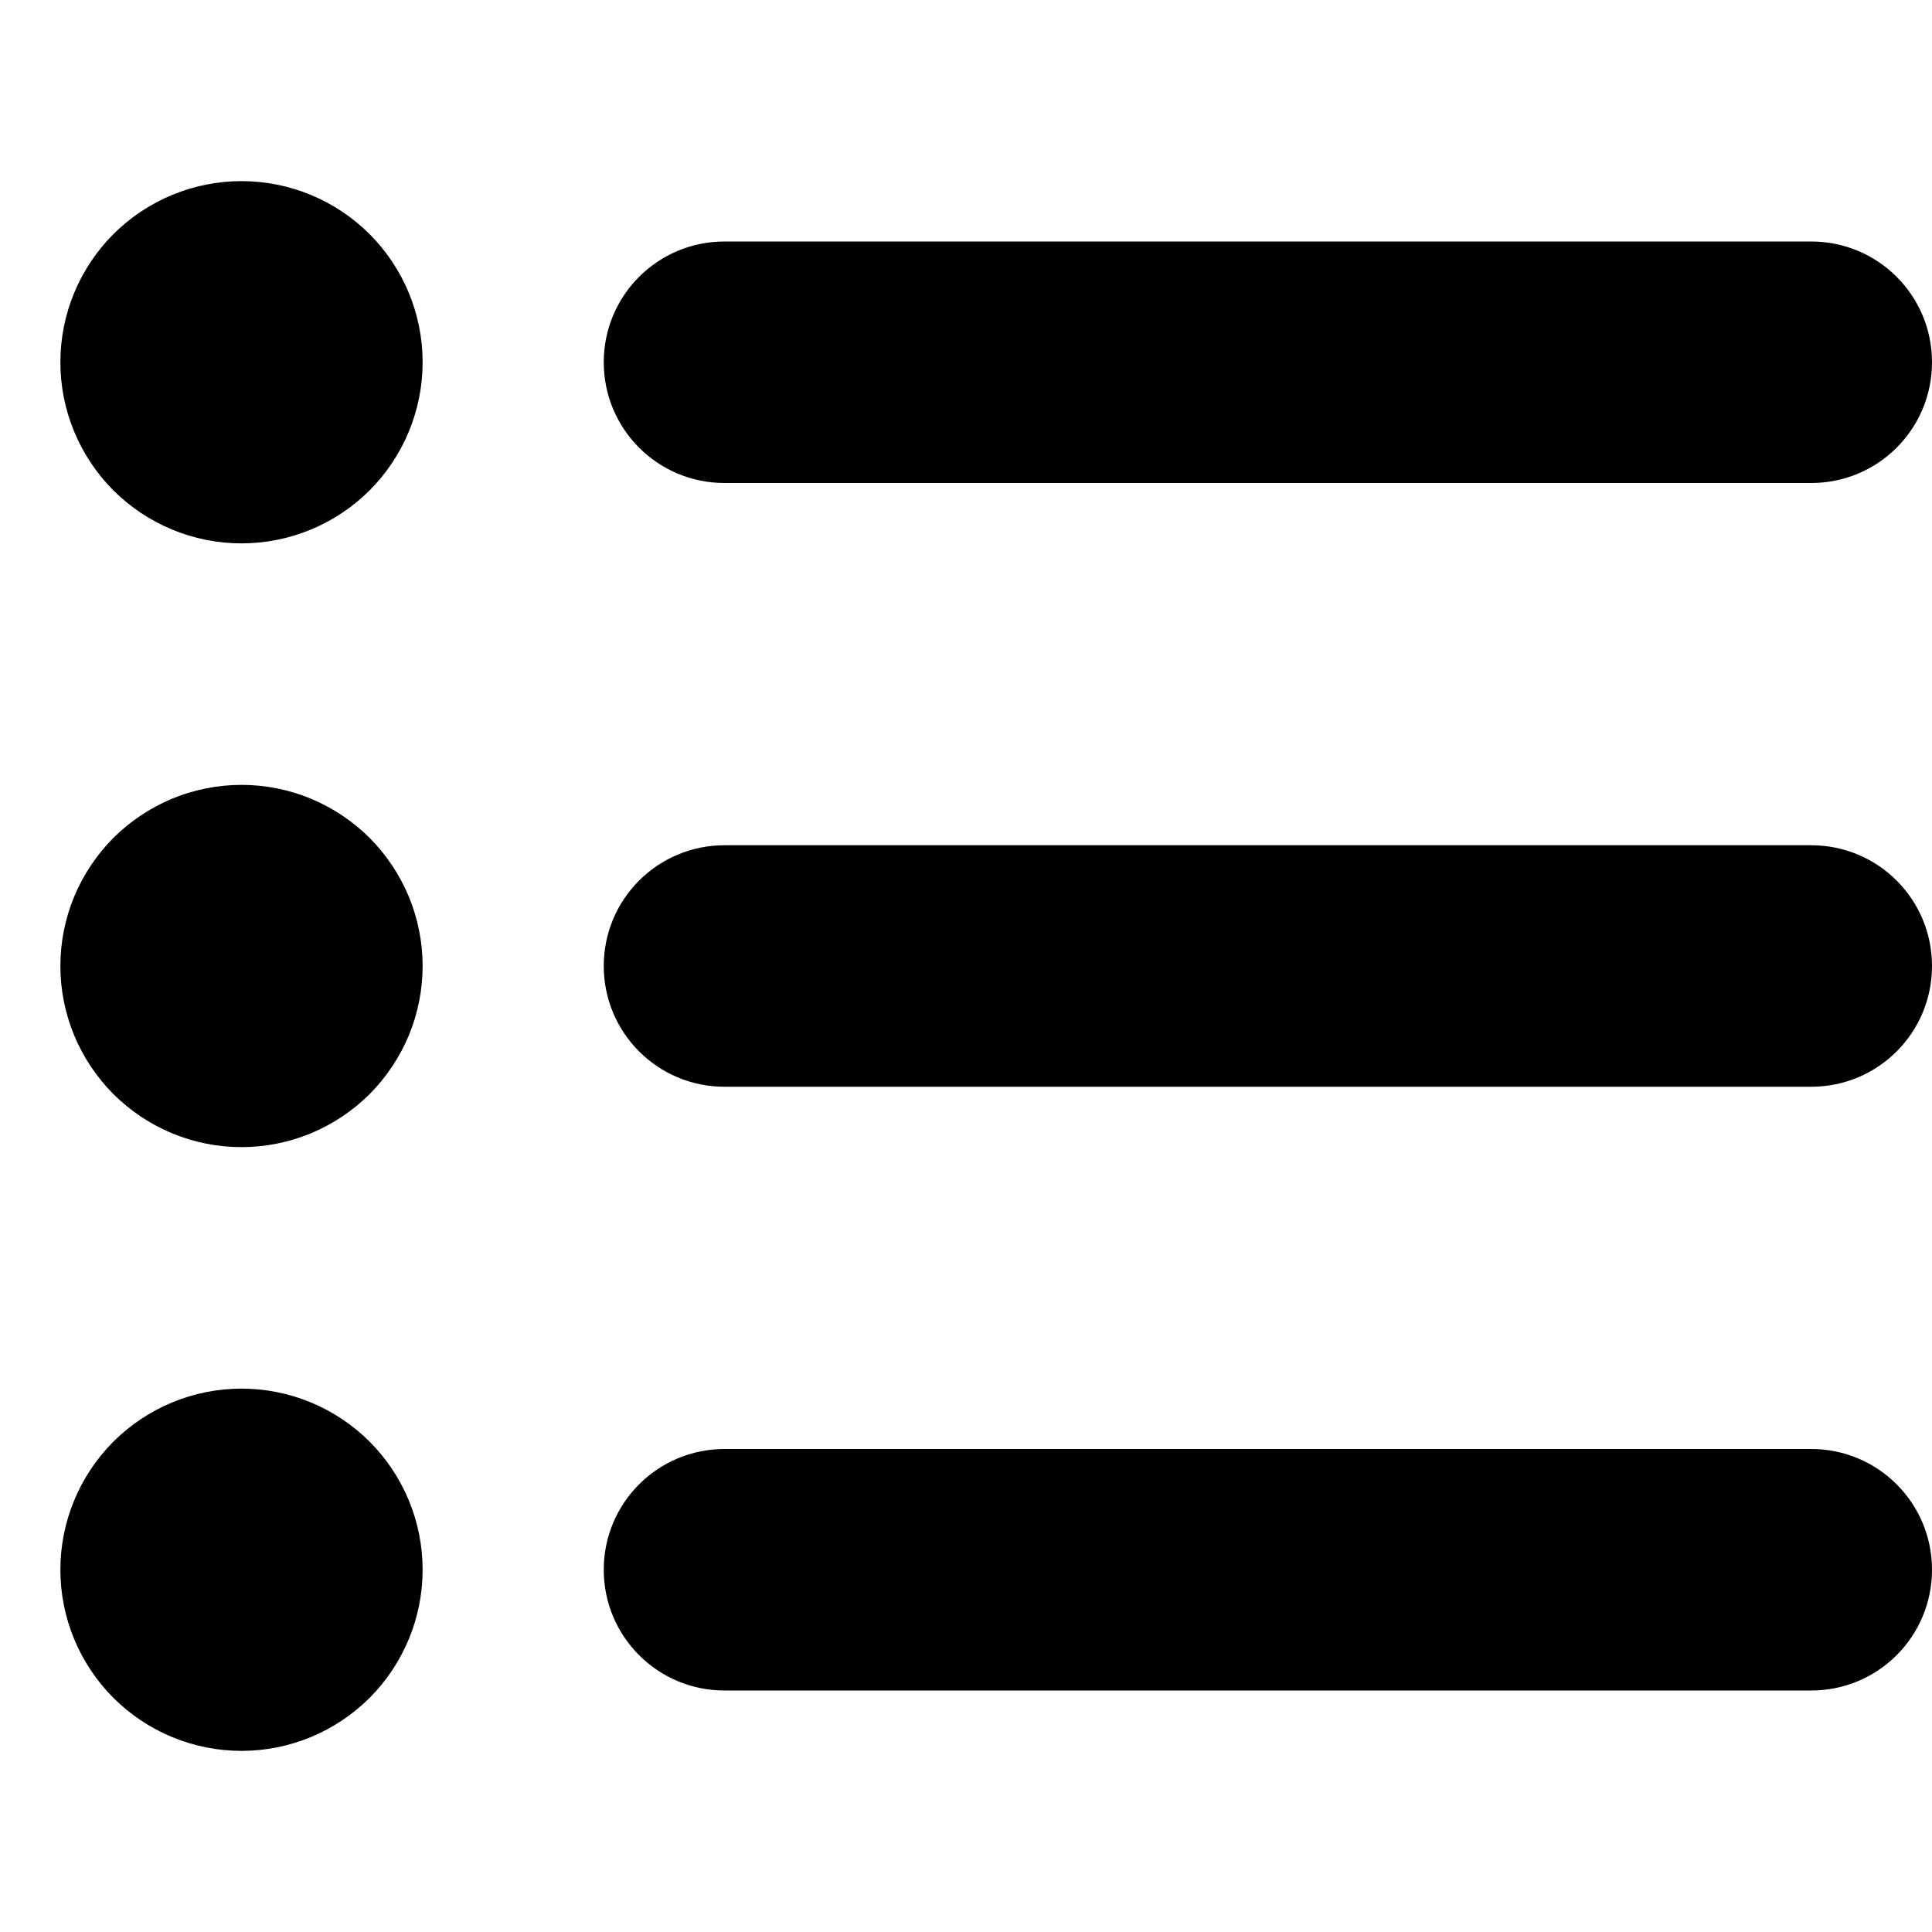 <svg width="16" height="16" viewBox="0 0 16 16" fill="none" xmlns="http://www.w3.org/2000/svg">
<path d="M2 4.5C2.398 4.5 2.779 4.342 3.061 4.061C3.342 3.779 3.5 3.398 3.5 3C3.5 2.602 3.342 2.221 3.061 1.939C2.779 1.658 2.398 1.5 2 1.5C1.602 1.5 1.221 1.658 0.939 1.939C0.658 2.221 0.5 2.602 0.5 3C0.5 3.398 0.658 3.779 0.939 4.061C1.221 4.342 1.602 4.5 2 4.5ZM6 2C5.447 2 5 2.447 5 3C5 3.553 5.447 4 6 4H15C15.553 4 16 3.553 16 3C16 2.447 15.553 2 15 2H6ZM6 7C5.447 7 5 7.447 5 8C5 8.553 5.447 9 6 9H15C15.553 9 16 8.553 16 8C16 7.447 15.553 7 15 7H6ZM6 12C5.447 12 5 12.447 5 13C5 13.553 5.447 14 6 14H15C15.553 14 16 13.553 16 13C16 12.447 15.553 12 15 12H6ZM2 14.5C2.398 14.5 2.779 14.342 3.061 14.061C3.342 13.779 3.5 13.398 3.5 13C3.5 12.602 3.342 12.221 3.061 11.939C2.779 11.658 2.398 11.5 2 11.5C1.602 11.5 1.221 11.658 0.939 11.939C0.658 12.221 0.5 12.602 0.5 13C0.5 13.398 0.658 13.779 0.939 14.061C1.221 14.342 1.602 14.5 2 14.5ZM3.5 8C3.5 7.803 3.461 7.608 3.386 7.426C3.31 7.244 3.2 7.079 3.061 6.939C2.921 6.8 2.756 6.69 2.574 6.614C2.392 6.539 2.197 6.5 2 6.5C1.803 6.5 1.608 6.539 1.426 6.614C1.244 6.69 1.079 6.8 0.939 6.939C0.8 7.079 0.69 7.244 0.614 7.426C0.539 7.608 0.5 7.803 0.5 8C0.5 8.197 0.539 8.392 0.614 8.574C0.69 8.756 0.8 8.921 0.939 9.061C1.079 9.2 1.244 9.31 1.426 9.386C1.608 9.461 1.803 9.5 2 9.5C2.197 9.5 2.392 9.461 2.574 9.386C2.756 9.31 2.921 9.2 3.061 9.061C3.2 8.921 3.31 8.756 3.386 8.574C3.461 8.392 3.5 8.197 3.5 8Z" fill="black"/>
</svg>
